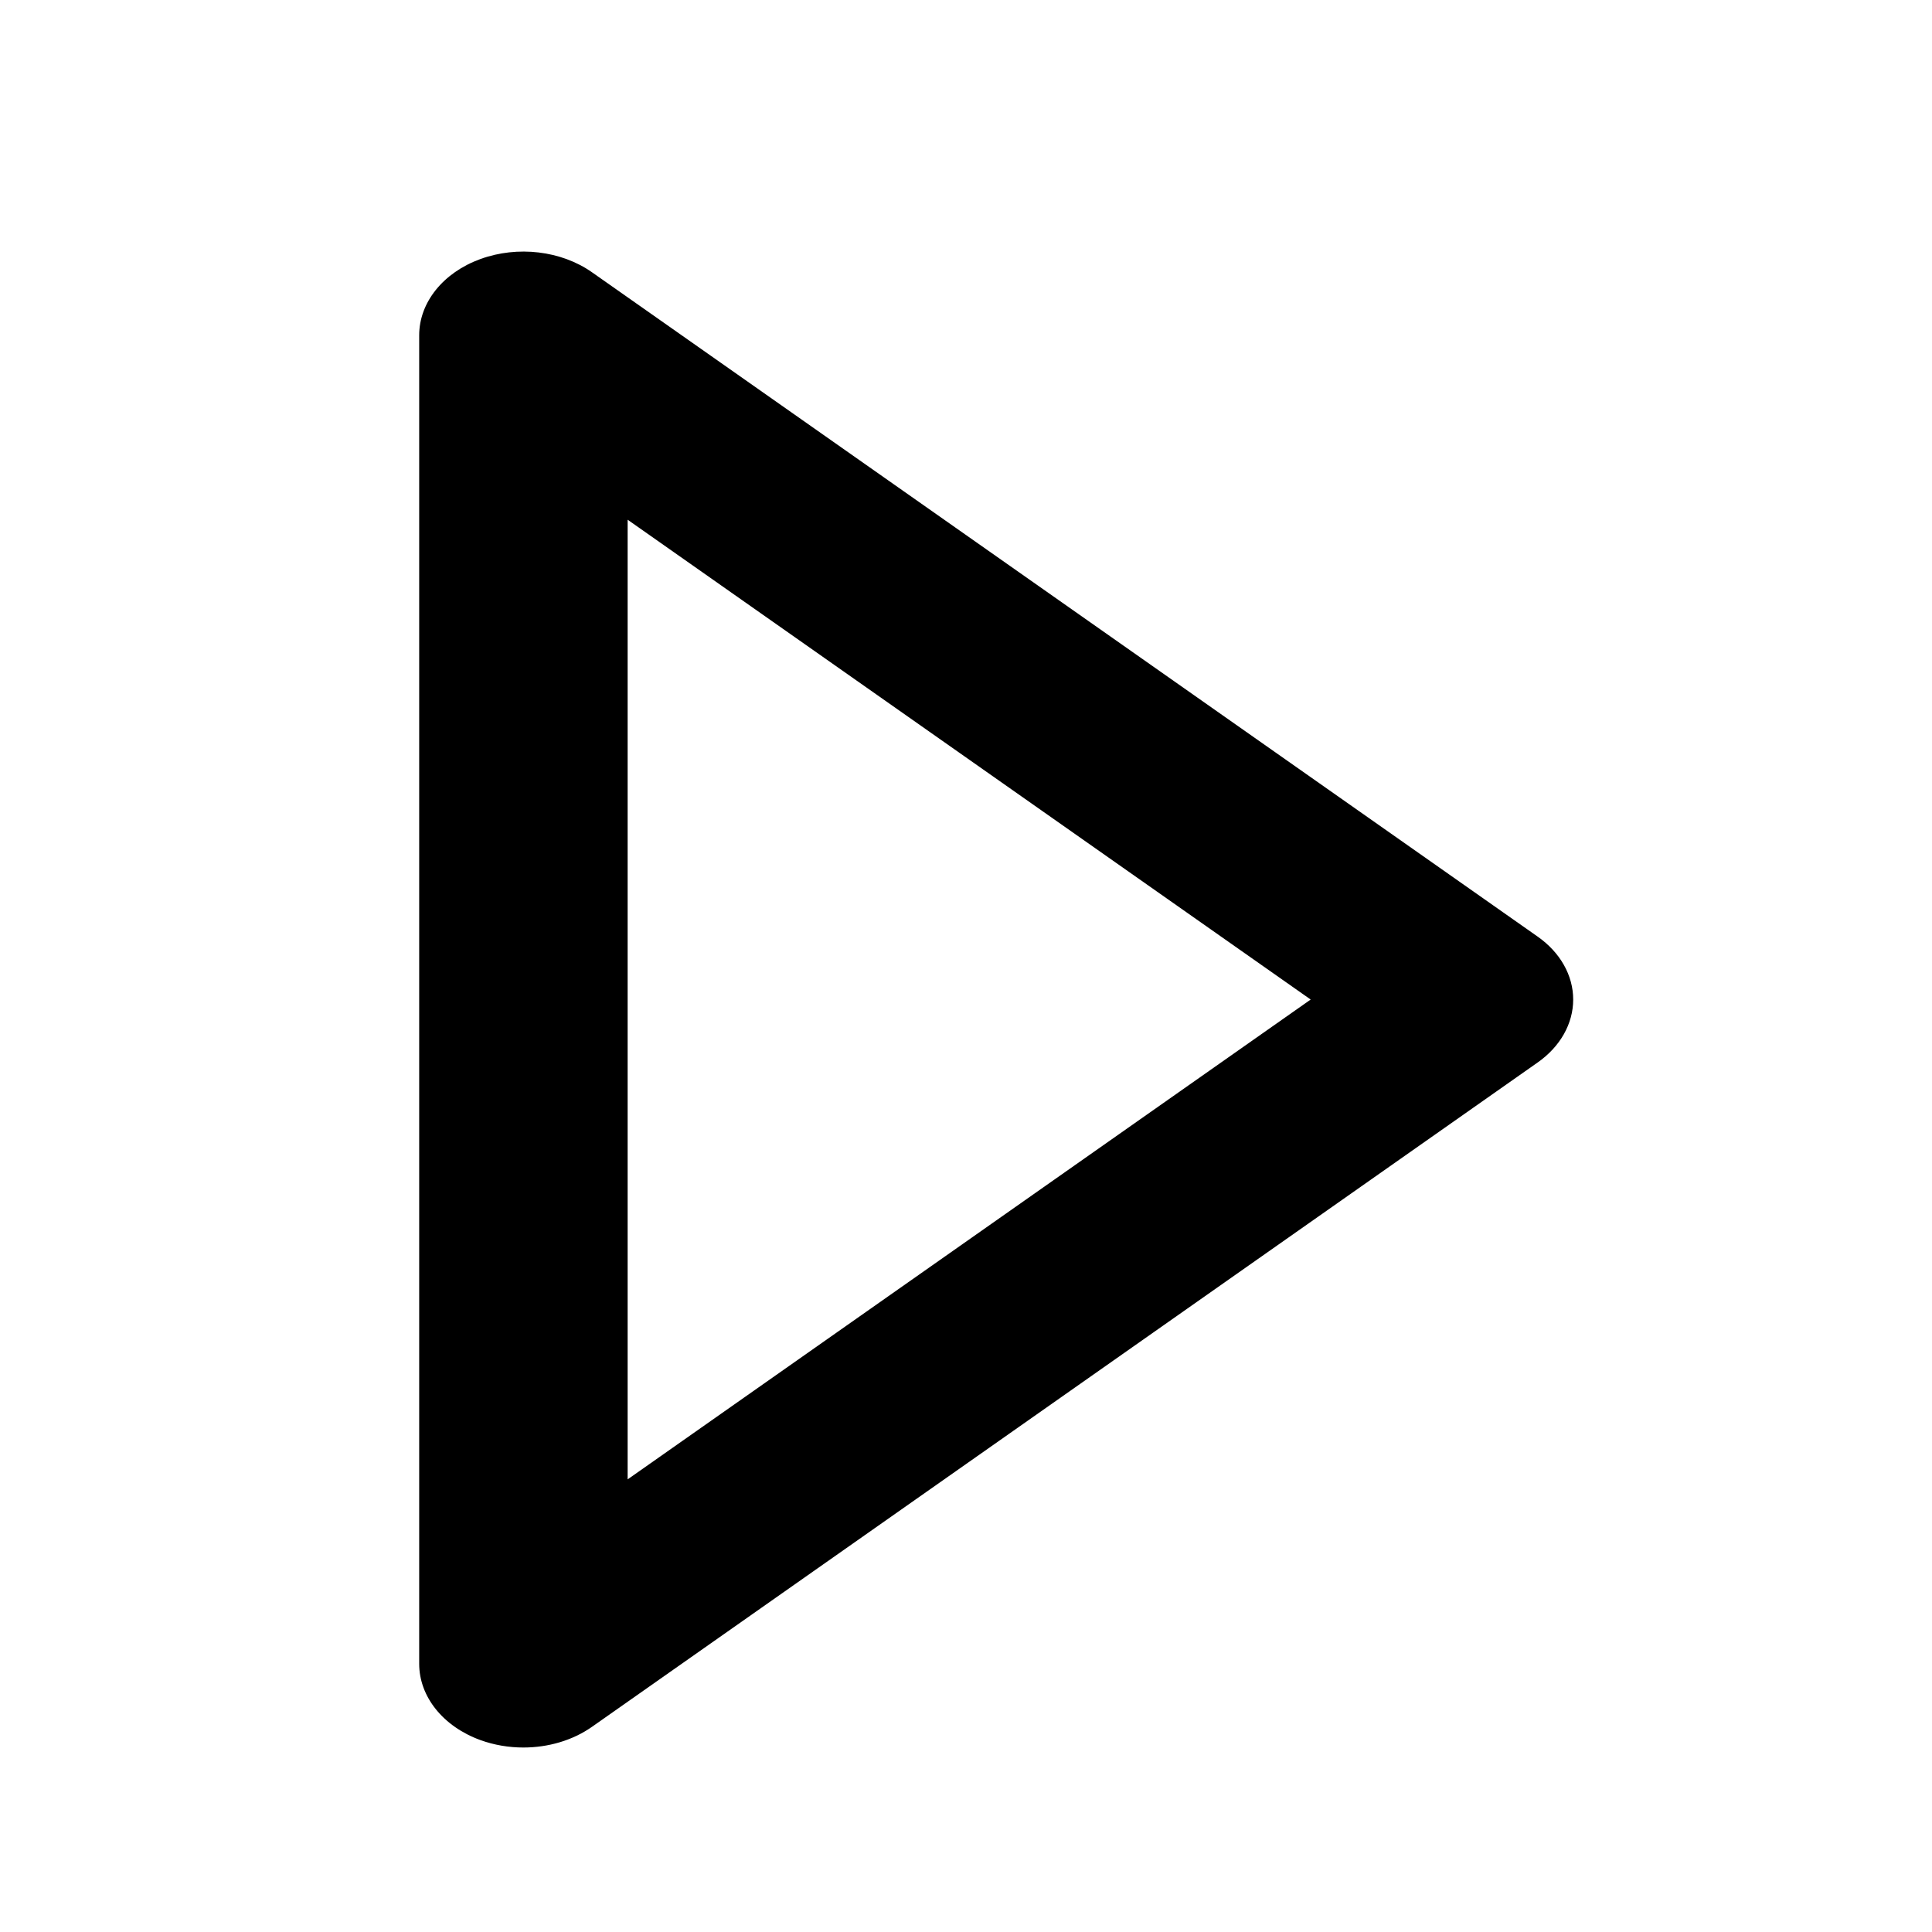 <?xml version="1.0" encoding="utf-8"?>
<!-- Generator: Adobe Illustrator 16.0.0, SVG Export Plug-In . SVG Version: 6.00 Build 0)  -->
<!DOCTYPE svg PUBLIC "-//W3C//DTD SVG 1.1//EN" "http://www.w3.org/Graphics/SVG/1.1/DTD/svg11.dtd">
<svg version="1.1" id="Layer_1" xmlns="http://www.w3.org/2000/svg" xmlns:xlink="http://www.w3.org/1999/xlink" x="0px" y="0px"
	 width="288px" height="288px" viewBox="0 0 288 288" enable-background="new 0 0 288 288" xml:space="preserve">
<g>
	<path d="M78.018,260.499c-2.168,0-4.359-0.365-6.417-1.113c-5.547-2.022-9.113-6.467-9.113-11.366V49.98
		c0-4.895,3.566-9.338,9.113-11.362c5.563-2.027,12.066-1.251,16.648,1.97l140.953,99.02c3.379,2.364,5.311,5.792,5.311,9.391
		c0,3.6-1.932,7.027-5.311,9.393l-140.953,99.02C85.361,259.443,81.716,260.499,78.018,260.499z M93.559,77.473v143.054L195.38,149
		L93.559,77.473z"/>
</g>
</svg>

